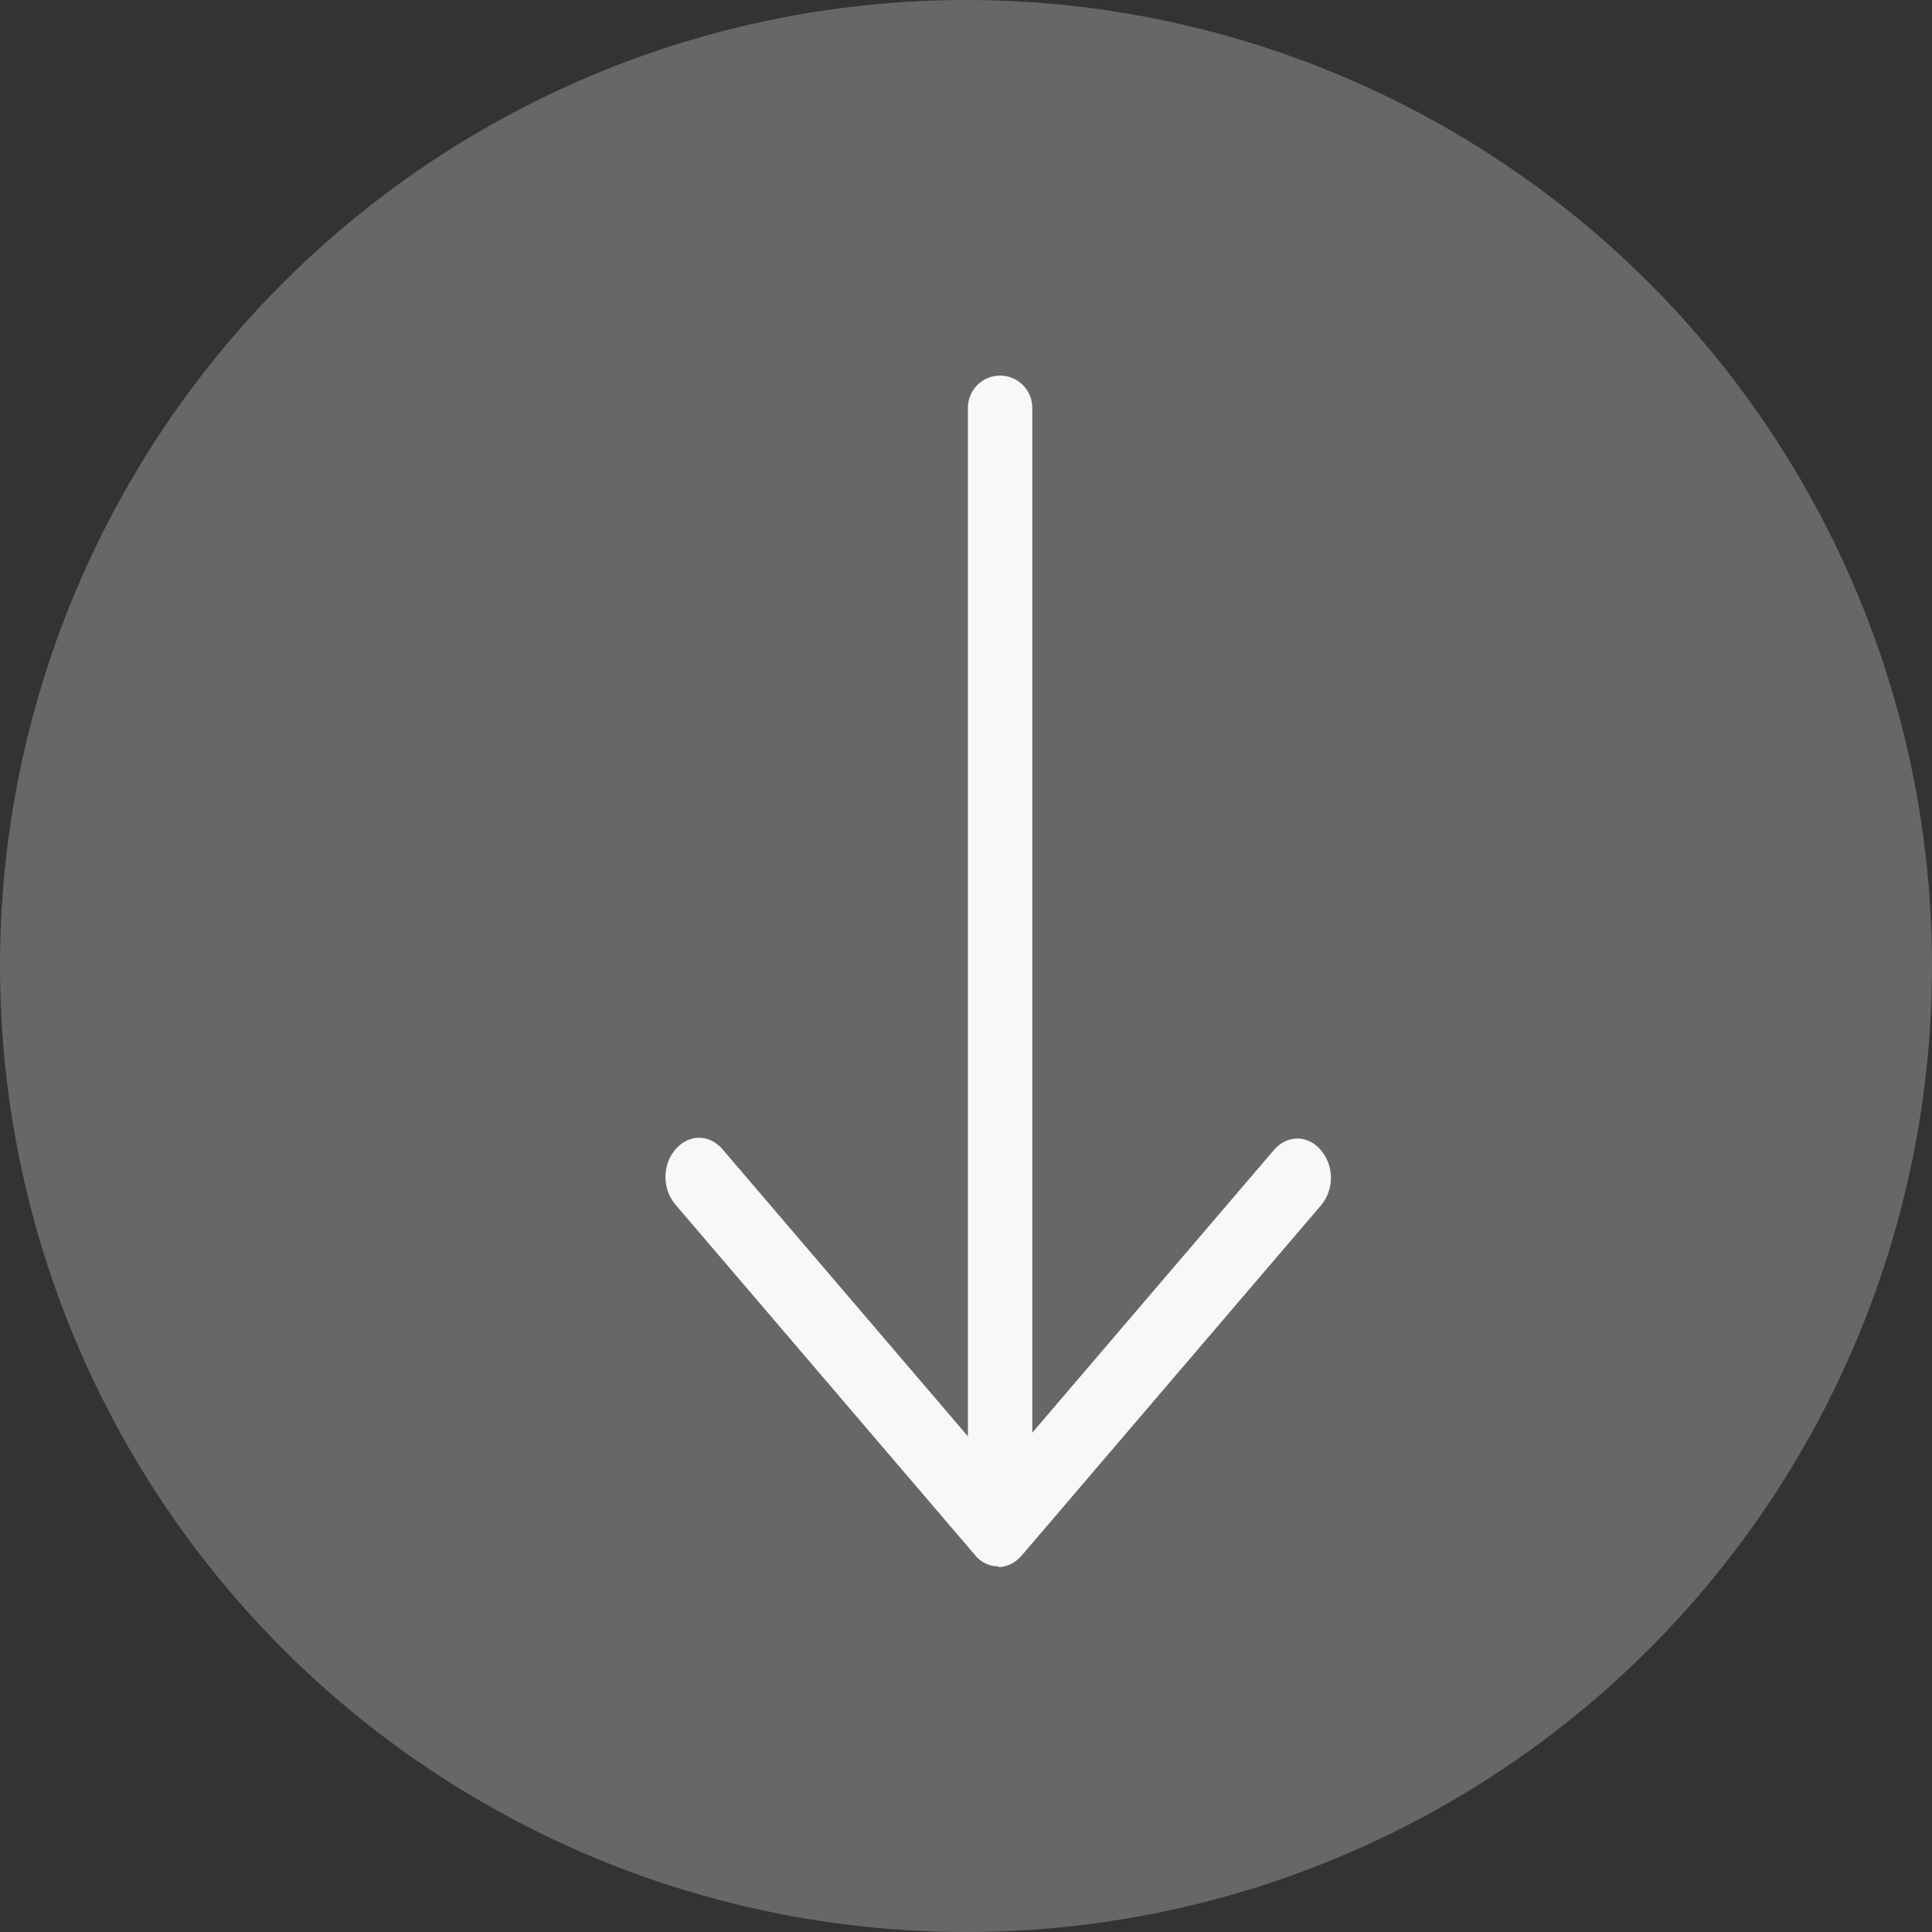 <svg width="90" height="90" viewBox="0 0 90 90" fill="none" xmlns="http://www.w3.org/2000/svg">
<rect x="0" y="0" width="90" height="90" fill="#333333" stroke="none"/>
<circle cx="45" cy="45" r="45" fill="#8B8B8B" fill-opacity="0.6"/>
<path d="M46.484 72.964C46.281 72.967 46.08 72.92 45.893 72.826C45.707 72.733 45.539 72.594 45.401 72.42L31.465 56.116C30.845 55.391 30.845 54.268 31.465 53.544C32.084 52.819 33.044 52.819 33.663 53.544L46.516 68.58L59.337 53.58C59.956 52.855 60.916 52.855 61.535 53.58C62.155 54.304 62.155 55.428 61.535 56.152L47.599 72.457C47.29 72.819 46.887 73 46.516 73L46.484 72.964Z" fill="#F8F8F8"/>
<path d="M46.588 18.997L46.588 70.457" stroke="#F8F8F8" stroke-width="3" stroke-linecap="round"/>
</svg>
